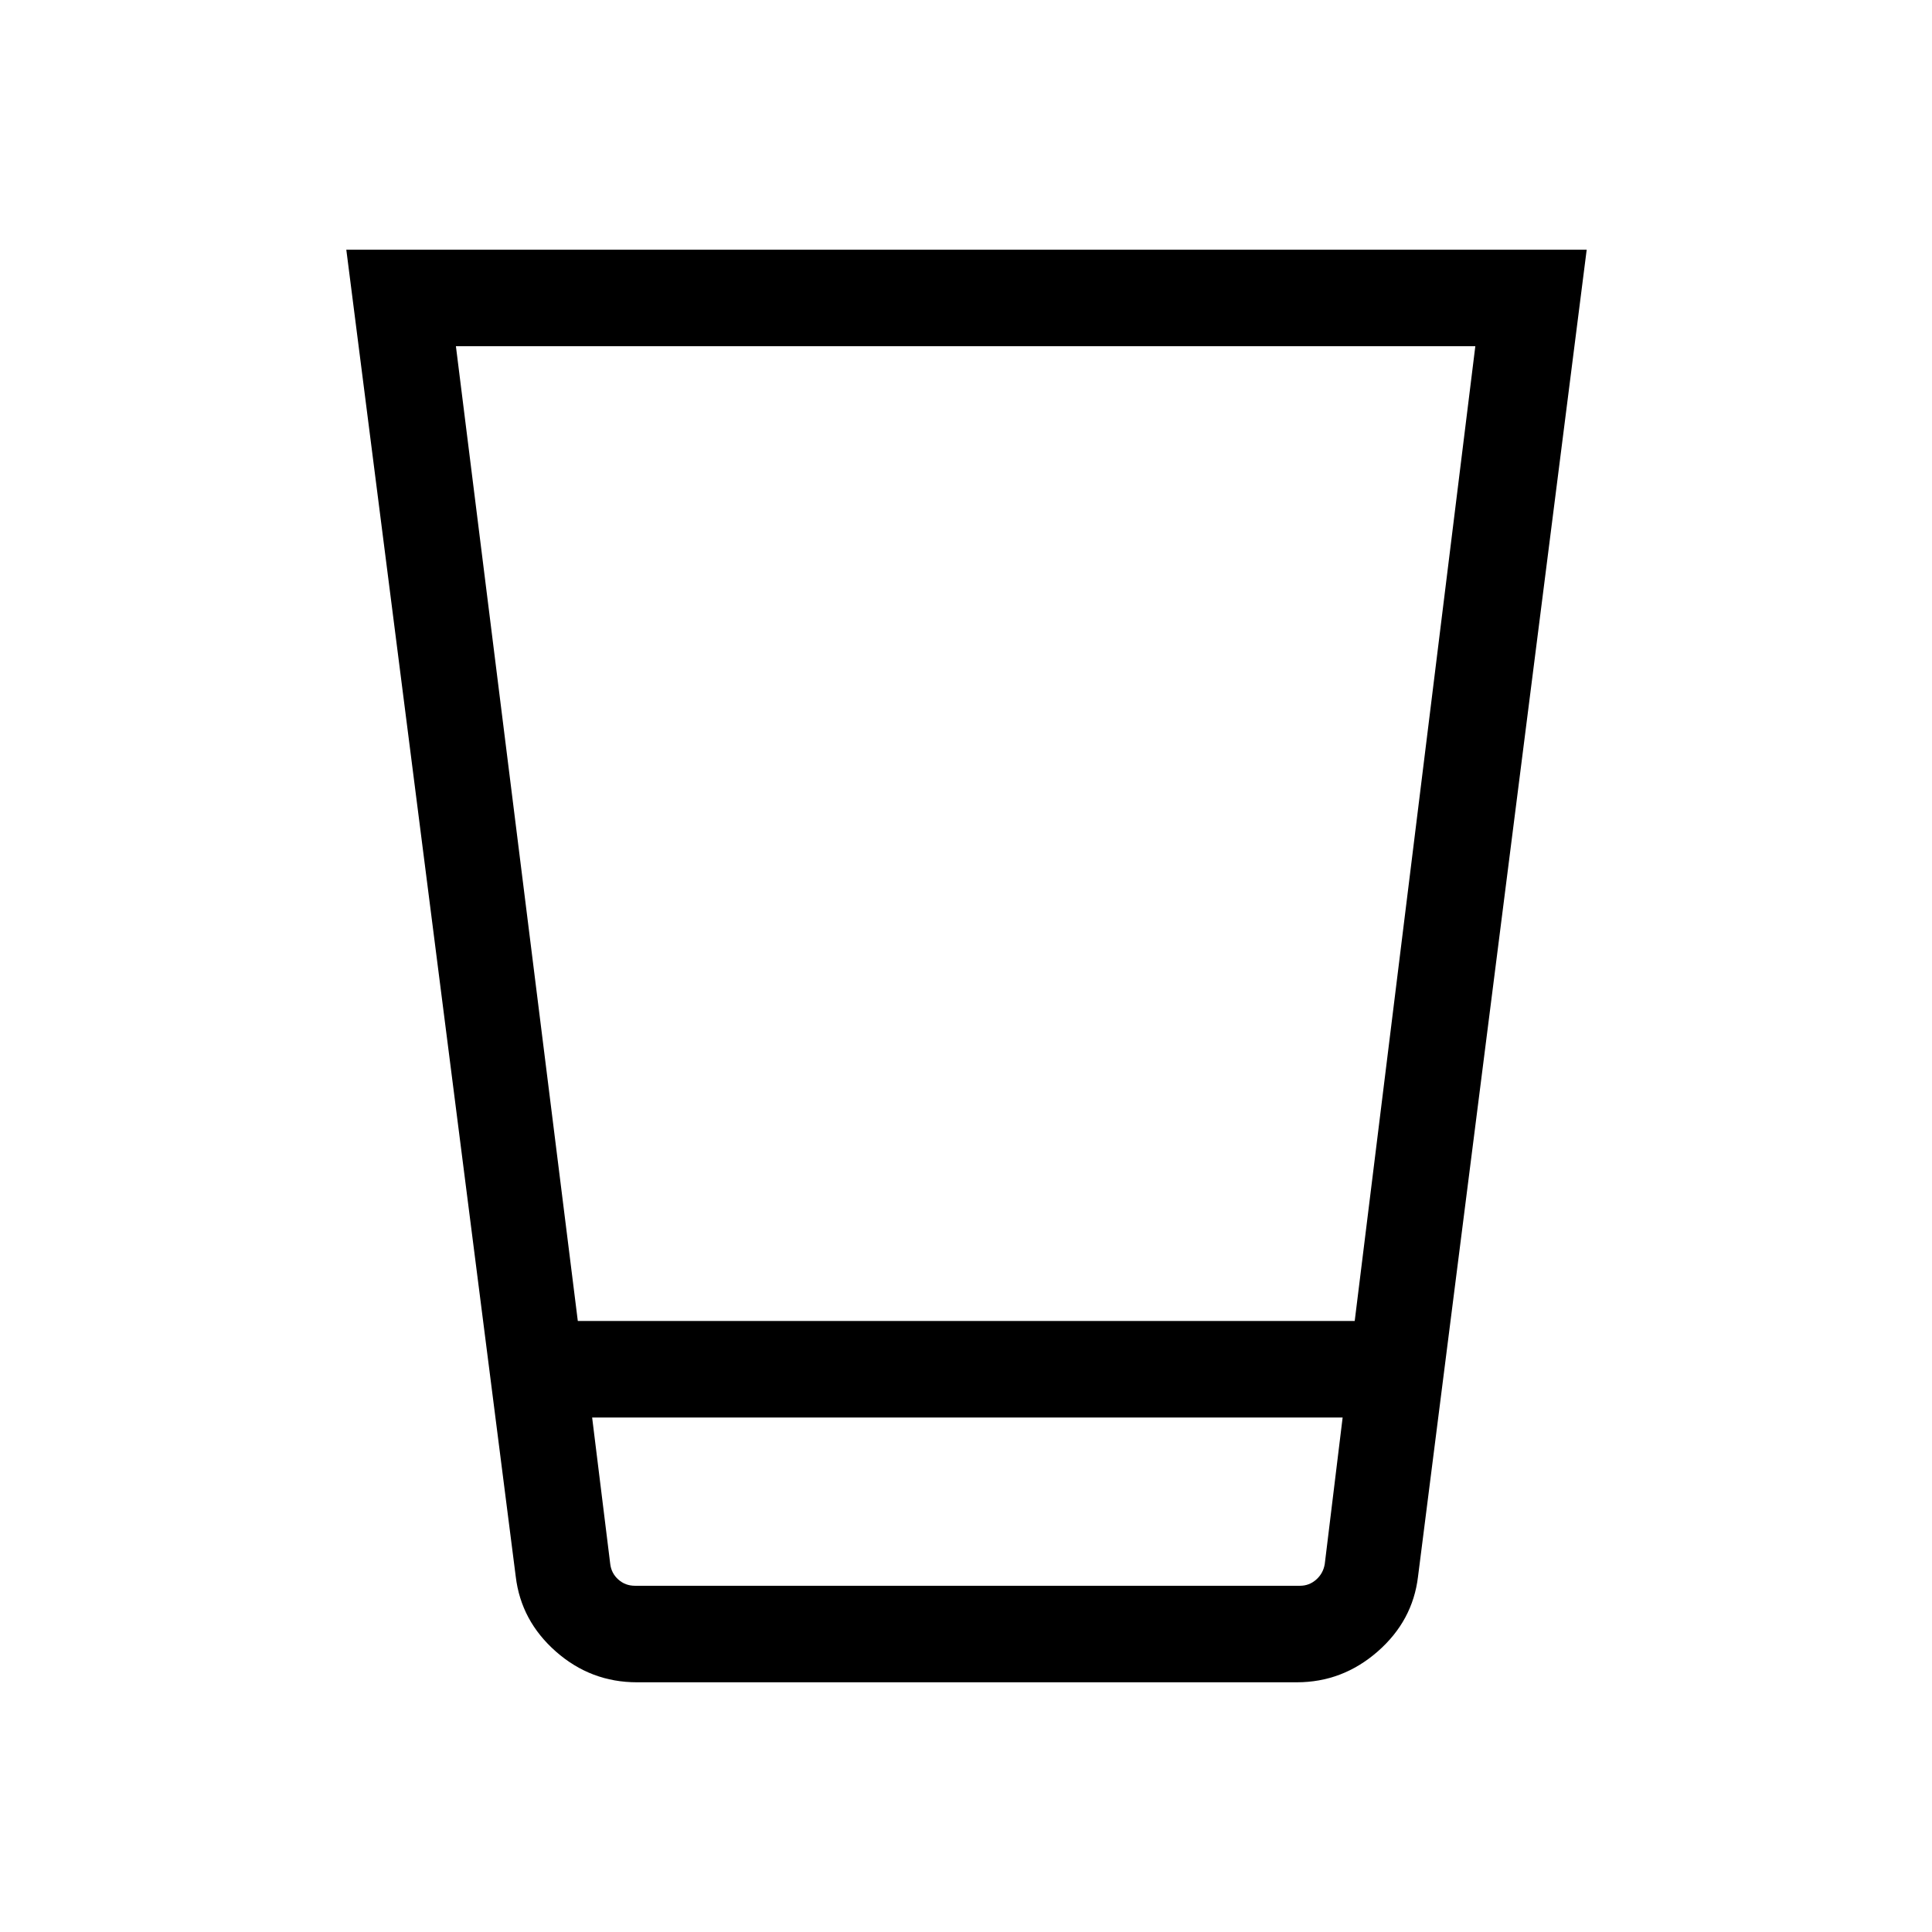 <svg xmlns="http://www.w3.org/2000/svg" height="20" viewBox="0 -960 960 960" width="20"><path d="M316.49-124.08q-22.92 0-40.26-15.27-17.34-15.27-19.96-37.27l-84.19-659.3h616.34l-83.81 659.3q-2.61 22-20.08 37.27-17.48 15.27-40.14 15.27h-327.9Zm-22.26-131.57 9 72.84q.58 4.62 4.04 7.69 3.46 3.08 8.27 3.08h330.41q4.62 0 8.08-3.08 3.46-3.07 4.23-7.69l8.89-72.84H294.23Zm-7.12-47.96h386.04l59.93-484.35H226.54l60.57 484.35Zm7.12 131.57h372.92-372.92Z"/></svg>